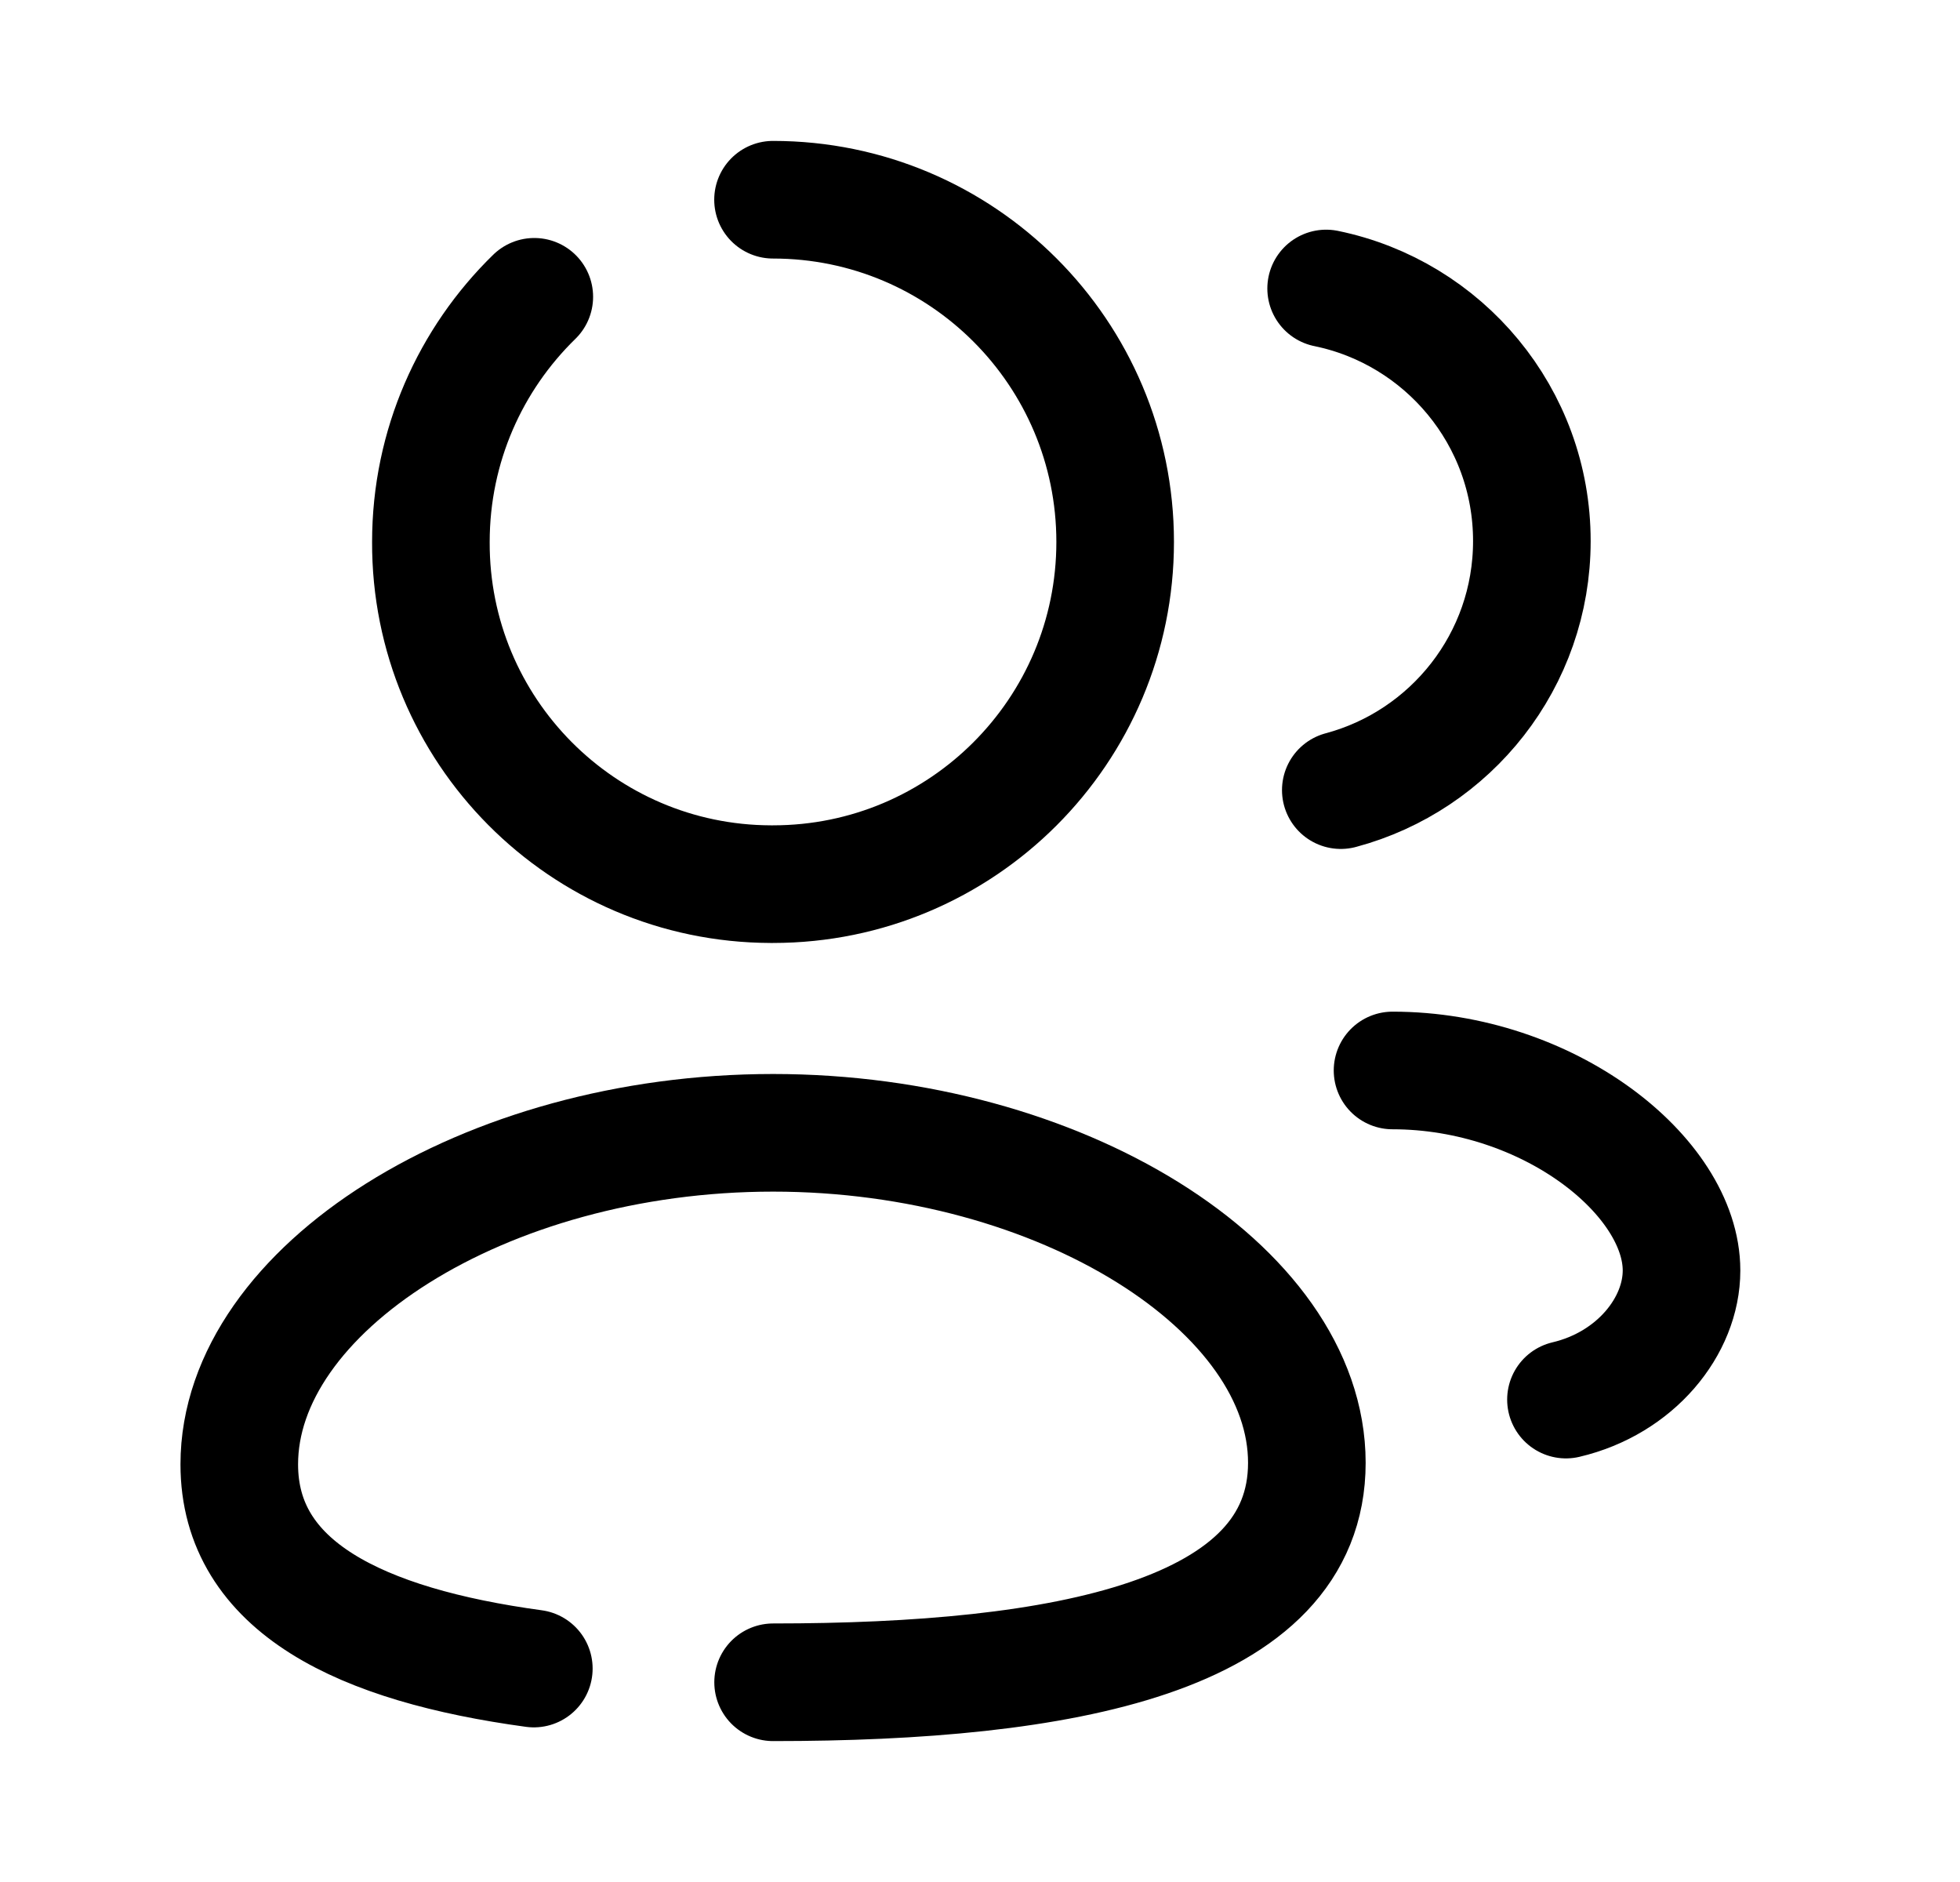 <svg width="25" height="24" viewBox="0 0 25 24" fill="none" xmlns="http://www.w3.org/2000/svg">
<path d="M6.809 21.278C4.607 20.978 3.052 20.24 3.052 18.674C3.052 16.45 6.169 14.446 9.861 14.446C13.533 14.446 16.669 16.431 16.669 18.654C16.669 20.877 13.553 21.453 9.861 21.453" stroke="black" stroke-width="1.5" stroke-linecap="round" stroke-linejoin="round"/>
<path d="M6.815 3.785C6.002 4.578 5.496 5.685 5.496 6.911C5.487 9.313 7.428 11.267 9.829 11.275H9.86C12.27 11.275 14.224 9.321 14.224 6.911C14.224 4.501 12.27 2.547 9.86 2.547" stroke="black" stroke-width="1.5" stroke-linecap="round" stroke-linejoin="round"/>
<path d="M17.102 10.076C18.505 9.701 19.539 8.422 19.539 6.9C19.54 5.312 18.413 3.986 16.915 3.679" stroke="black" stroke-width="1.5" stroke-linecap="round" stroke-linejoin="round"/>
<path d="M17.762 13.651C19.75 13.651 21.448 14.999 21.448 16.202C21.448 16.911 20.863 17.639 19.974 17.848" stroke="black" stroke-width="1.5" stroke-linecap="round" stroke-linejoin="round"/>
</svg>